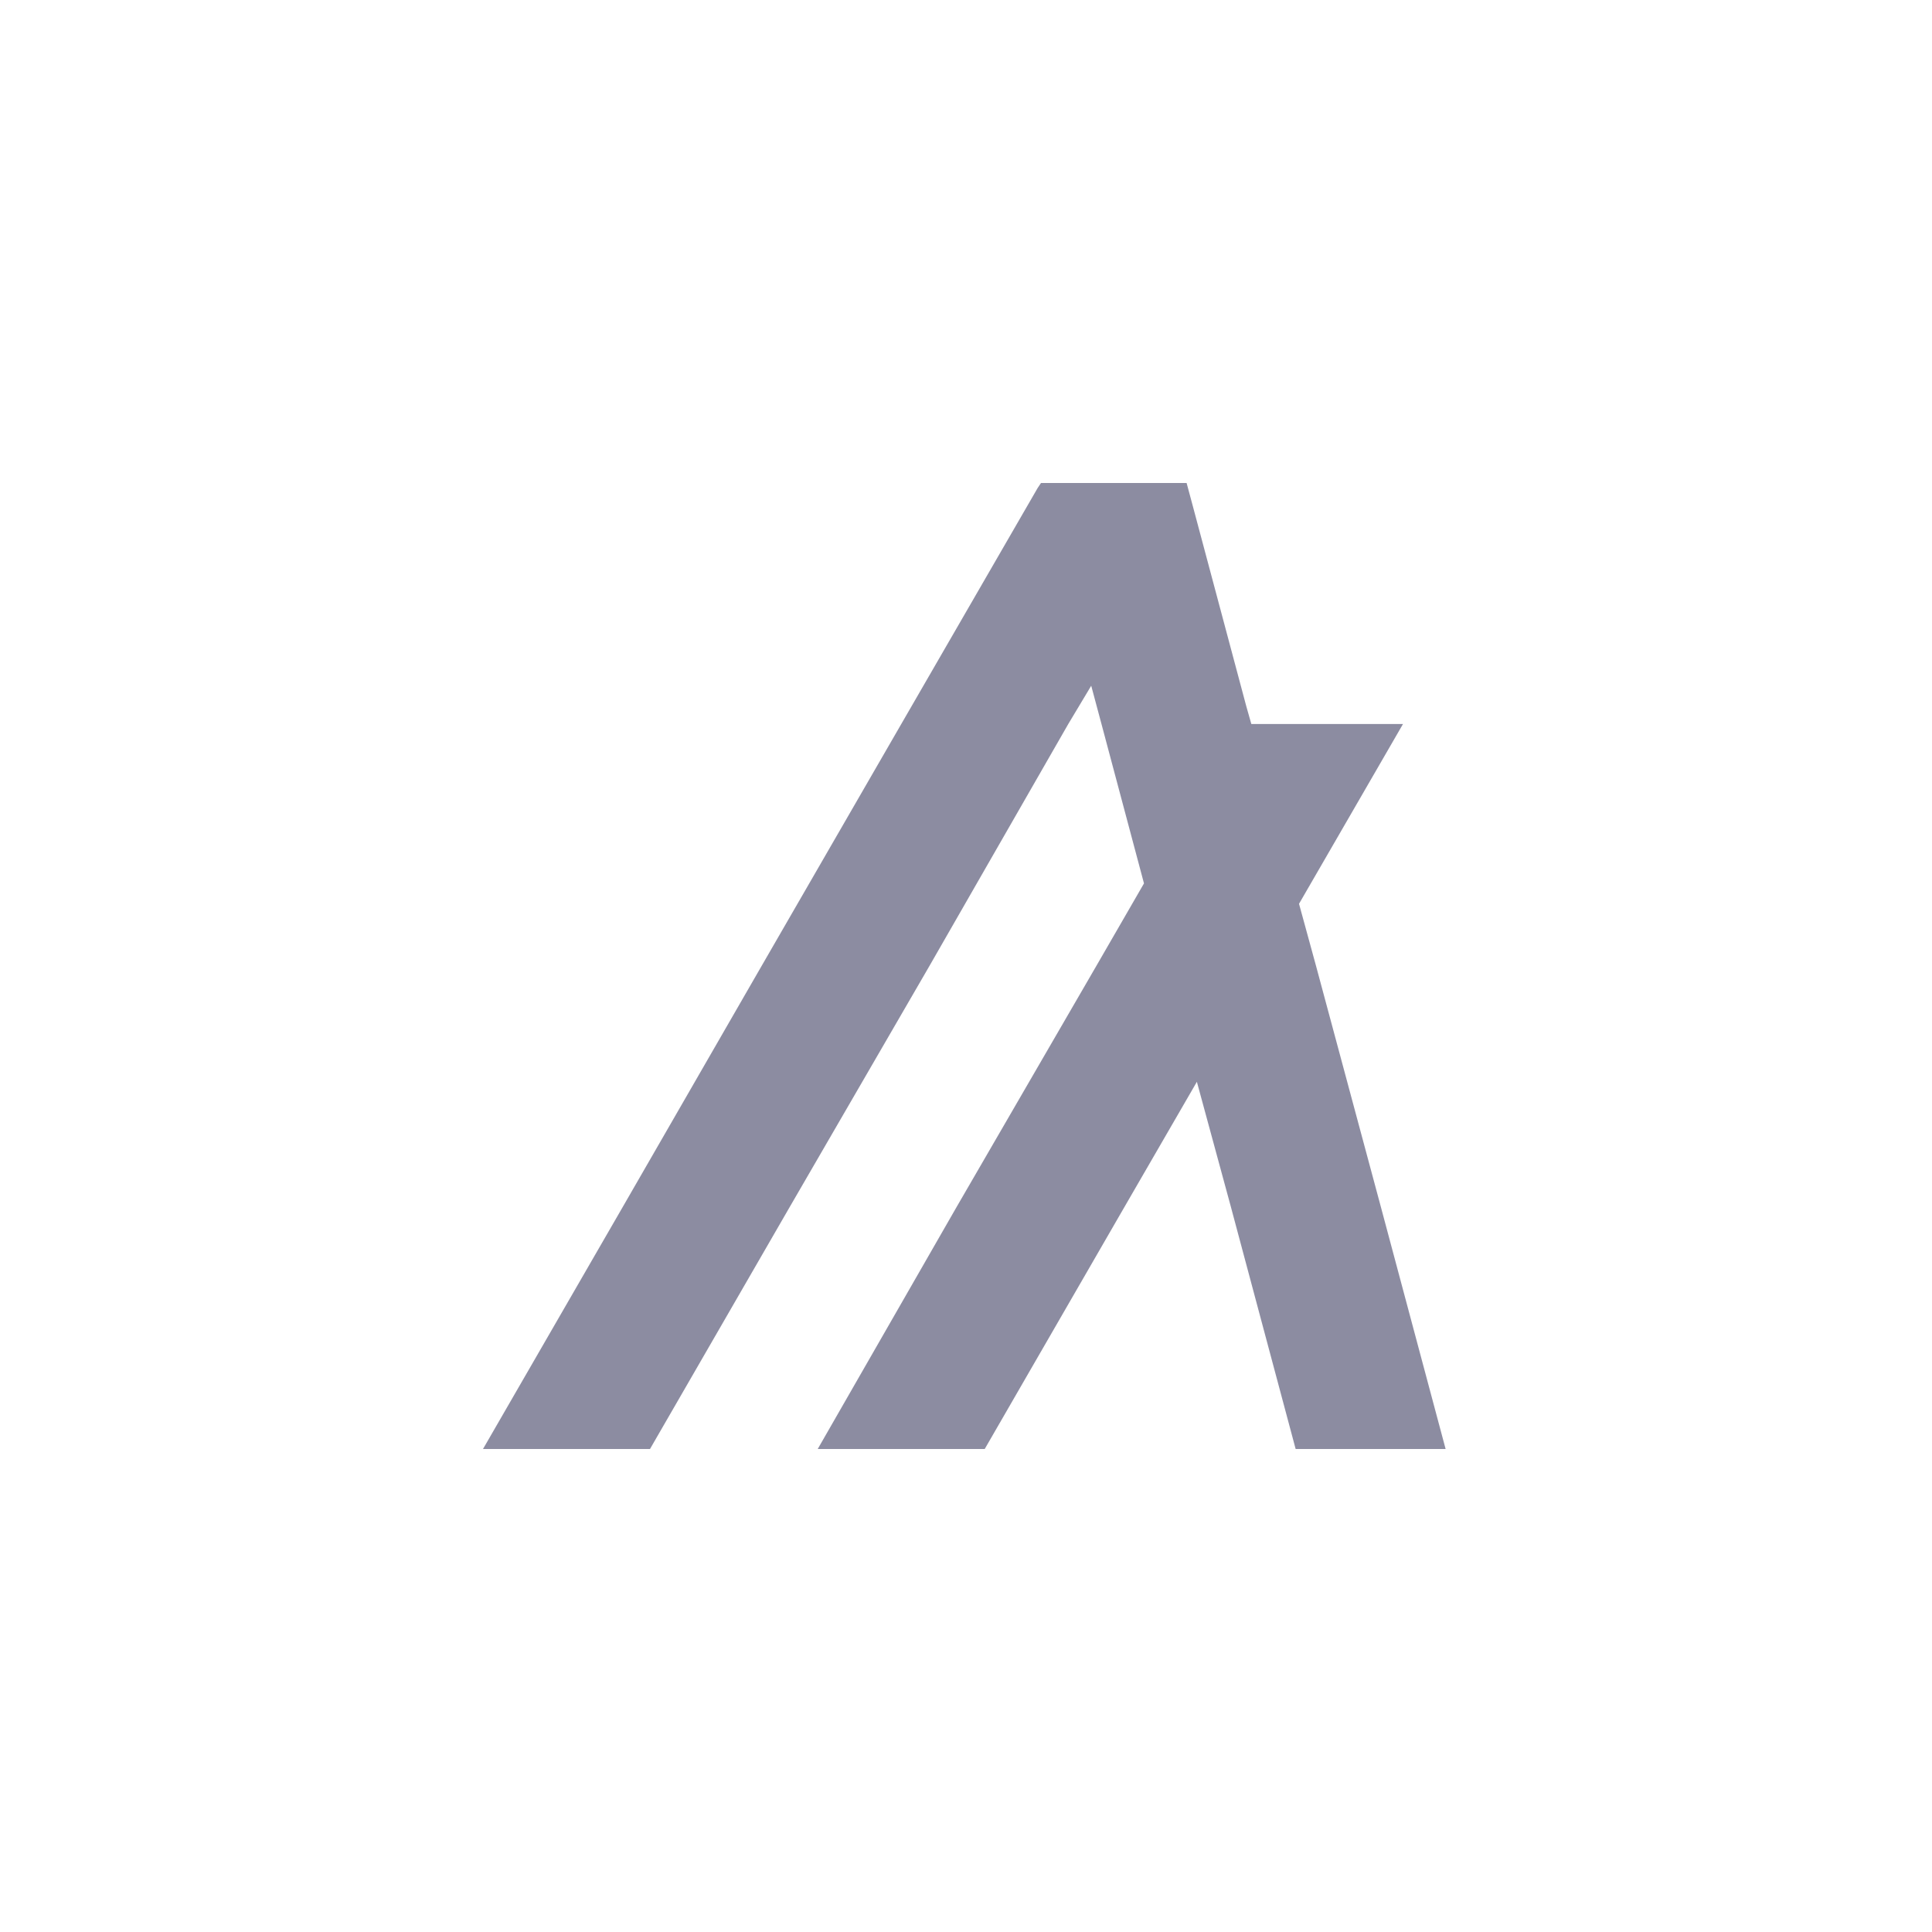 <svg width="16" height="16" viewBox="0 0 16 16" fill="none" xmlns="http://www.w3.org/2000/svg">
<path d="M5.383 12L6.54 9.996L7.697 8L8.847 5.996L9.037 5.679L9.122 5.996L9.474 7.316L9.079 8L7.922 9.996L6.772 12H8.155L9.312 9.996L9.912 8.959L10.194 9.996L10.73 12H11.972L11.436 9.996L10.899 8L10.758 7.485L11.619 5.996H10.363L10.321 5.848L9.884 4.212L9.827 4H8.621L8.593 4.042L7.464 5.996L6.307 8L5.157 9.996L4 12H5.383V12Z" fill="#8C8CA1"/>
</svg>
